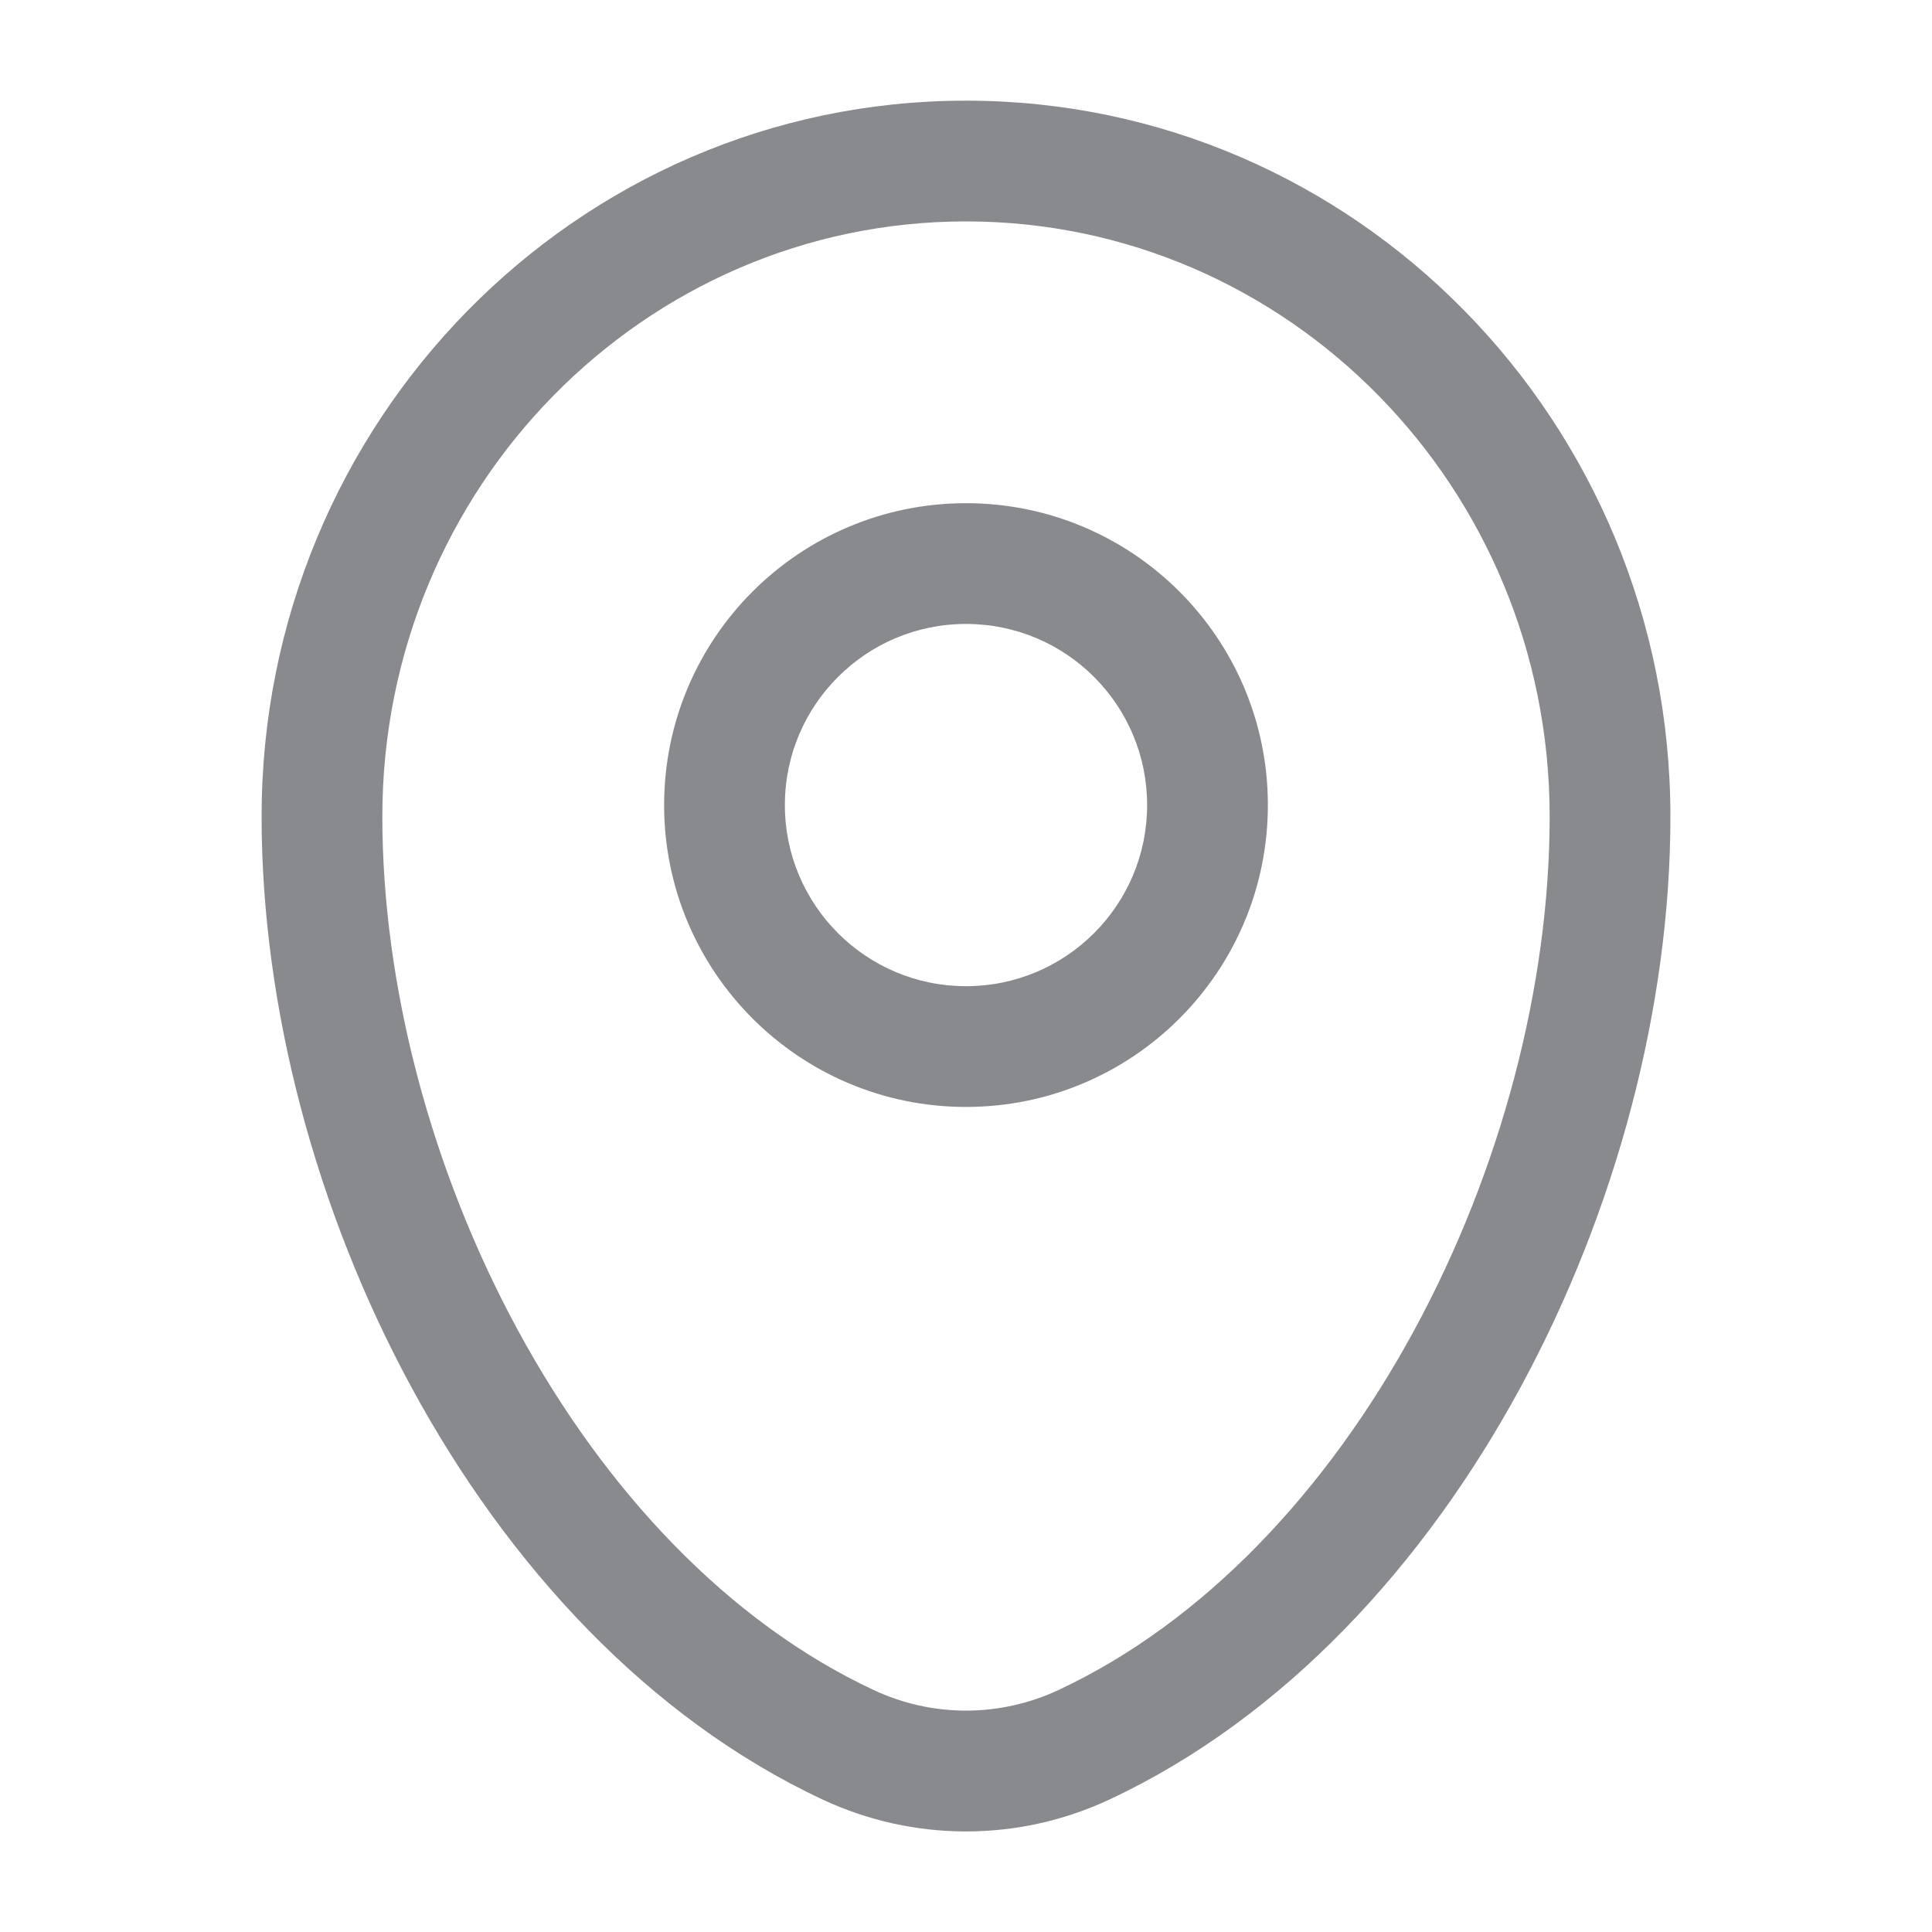 <svg width="20" height="20" viewBox="0 0 20 20" fill="none" xmlns="http://www.w3.org/2000/svg">
<path fill-rule="evenodd" clip-rule="evenodd" d="M2.708 8.453C2.708 4.371 5.963 1.042 10 1.042C14.038 1.042 17.292 4.371 17.292 8.453C17.292 10.424 16.73 12.54 15.737 14.368C14.745 16.195 13.296 17.781 11.484 18.629C10.542 19.069 9.458 19.069 8.516 18.629C6.704 17.781 5.255 16.195 4.263 14.368C3.27 12.54 2.708 10.424 2.708 8.453ZM10 2.292C6.674 2.292 3.958 5.04 3.958 8.453C3.958 10.201 4.461 12.113 5.362 13.772C6.264 15.433 7.539 16.792 9.046 17.496C9.652 17.779 10.348 17.779 10.955 17.496C12.462 16.792 13.737 15.433 14.639 13.772C15.54 12.113 16.042 10.201 16.042 8.453C16.042 5.04 13.326 2.292 10 2.292ZM10 6.459C8.965 6.459 8.125 7.298 8.125 8.334C8.125 9.369 8.965 10.209 10 10.209C11.036 10.209 11.875 9.369 11.875 8.334C11.875 7.298 11.036 6.459 10 6.459ZM6.875 8.334C6.875 6.608 8.274 5.209 10 5.209C11.726 5.209 13.125 6.608 13.125 8.334C13.125 10.059 11.726 11.459 10 11.459C8.274 11.459 6.875 10.059 6.875 8.334Z" fill="#898A8D"/>
</svg>
